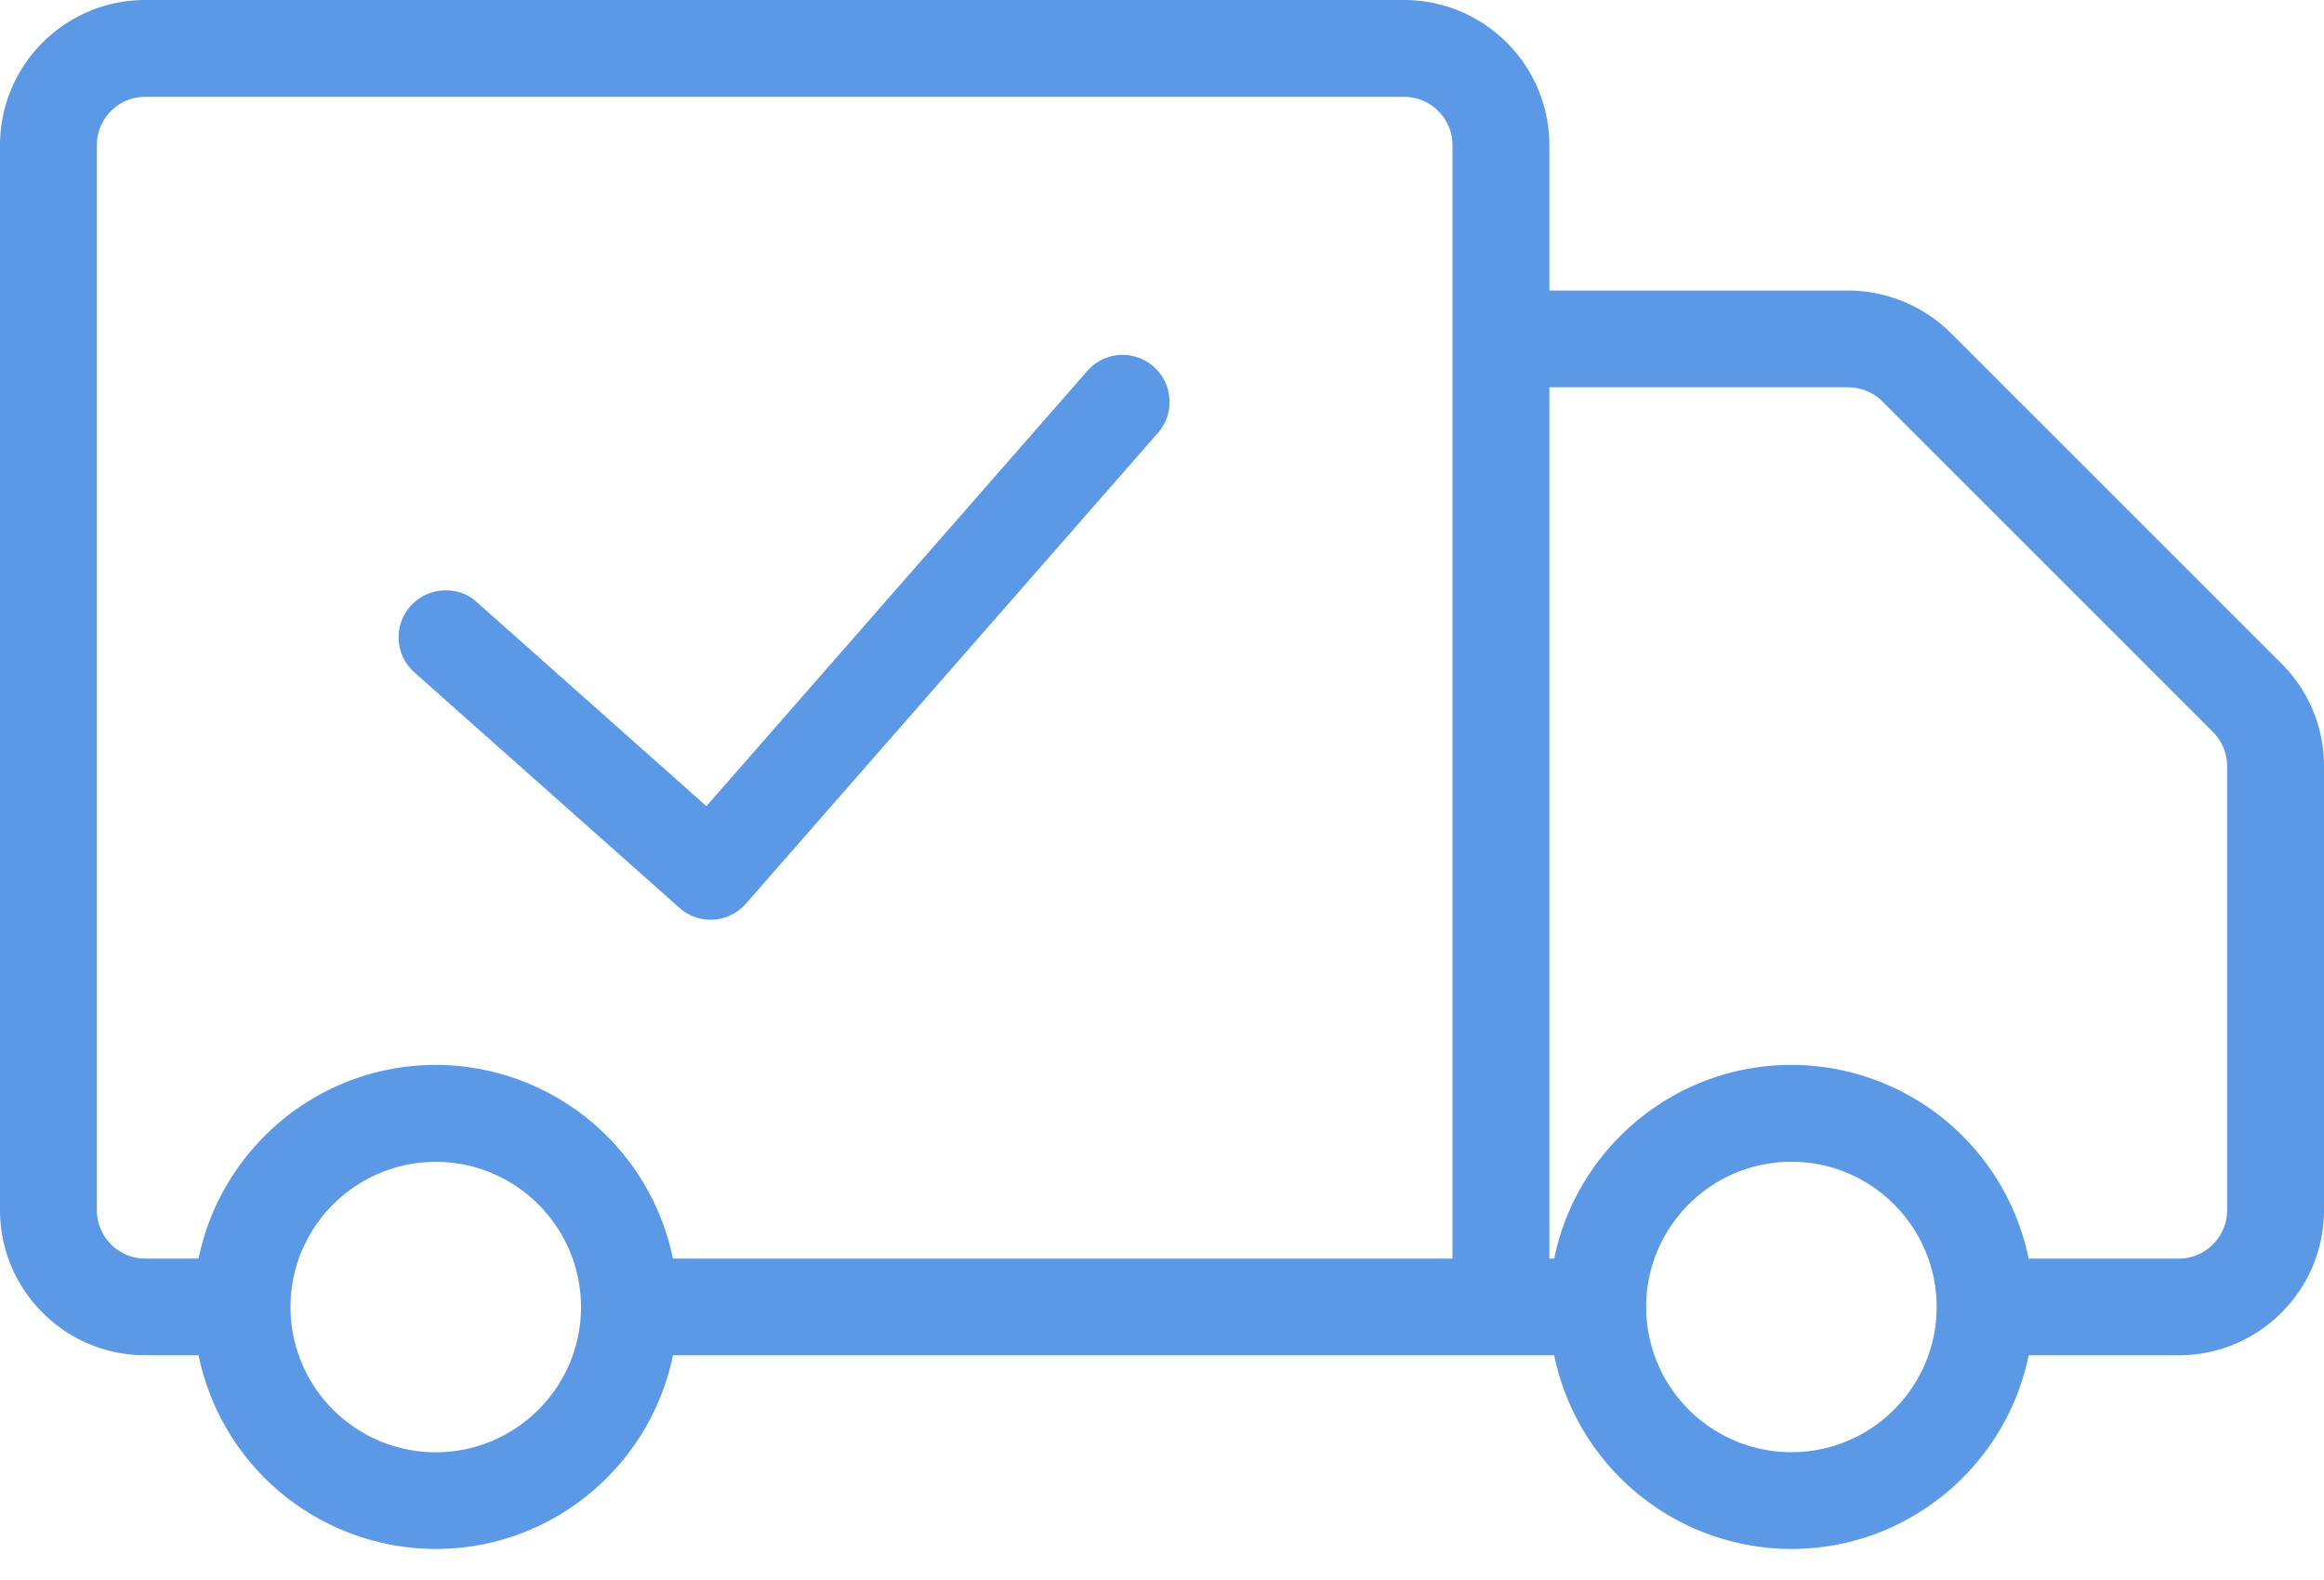 <svg xmlns="http://www.w3.org/2000/svg" width="25" height="17" viewBox="0 0 25 17">
    <g fill="#5B98E5" fill-rule="evenodd">
        <path d="M23.958 13.02c0 .288-.234.522-.52.522h-1.615a2.609 2.609 0 0 0-2.552-2.084c-1.258 0-2.31.897-2.552 2.084h-.052V4.167h3.214c.137 0 .272.055.368.152l3.557 3.557a.526.526 0 0 1 .152.368v4.777zm-4.687 2.605a1.564 1.564 0 0 1-1.563-1.563c0-.861.701-1.562 1.563-1.562.861 0 1.562.701 1.562 1.563 0 .861-.7 1.562-1.562 1.562zm-3.646-11.98v9.897H7.239a2.609 2.609 0 0 0-2.551-2.084c-1.258 0-2.31.897-2.552 2.084h-.574a.521.521 0 0 1-.52-.521V1.562c0-.287.234-.52.52-.52h13.542c.287 0 .521.233.521.52v2.084zM4.687 15.626a1.564 1.564 0 0 1-1.562-1.563c0-.861.701-1.562 1.563-1.562.861 0 1.562.701 1.562 1.563 0 .861-.701 1.562-1.563 1.562zm19.855-8.486l-3.556-3.556a1.573 1.573 0 0 0-1.105-.458h-3.214V1.562C16.667.702 15.966 0 15.104 0H1.563C.7 0 0 .701 0 1.563V13.02c0 .861.701 1.562 1.563 1.562h.573a2.609 2.609 0 0 0 2.551 2.084c1.258 0 2.31-.897 2.552-2.084h9.48a2.609 2.609 0 0 0 2.552 2.084c1.258 0 2.31-.897 2.552-2.084h1.614c.862 0 1.563-.7 1.563-1.562V8.244c0-.417-.163-.81-.458-1.105z"/>
        <path d="M12.41 3.945a.503.503 0 0 0-.714.047L7.599 8.674 5.132 6.481a.487.487 0 0 0-.367-.128.505.505 0 0 0-.306.883l2.85 2.532a.505.505 0 0 0 .335.128l.032-.001a.51.51 0 0 0 .348-.172l4.432-5.065a.5.5 0 0 0 .124-.366.5.5 0 0 0-.17-.347"/>
    </g>
</svg>
